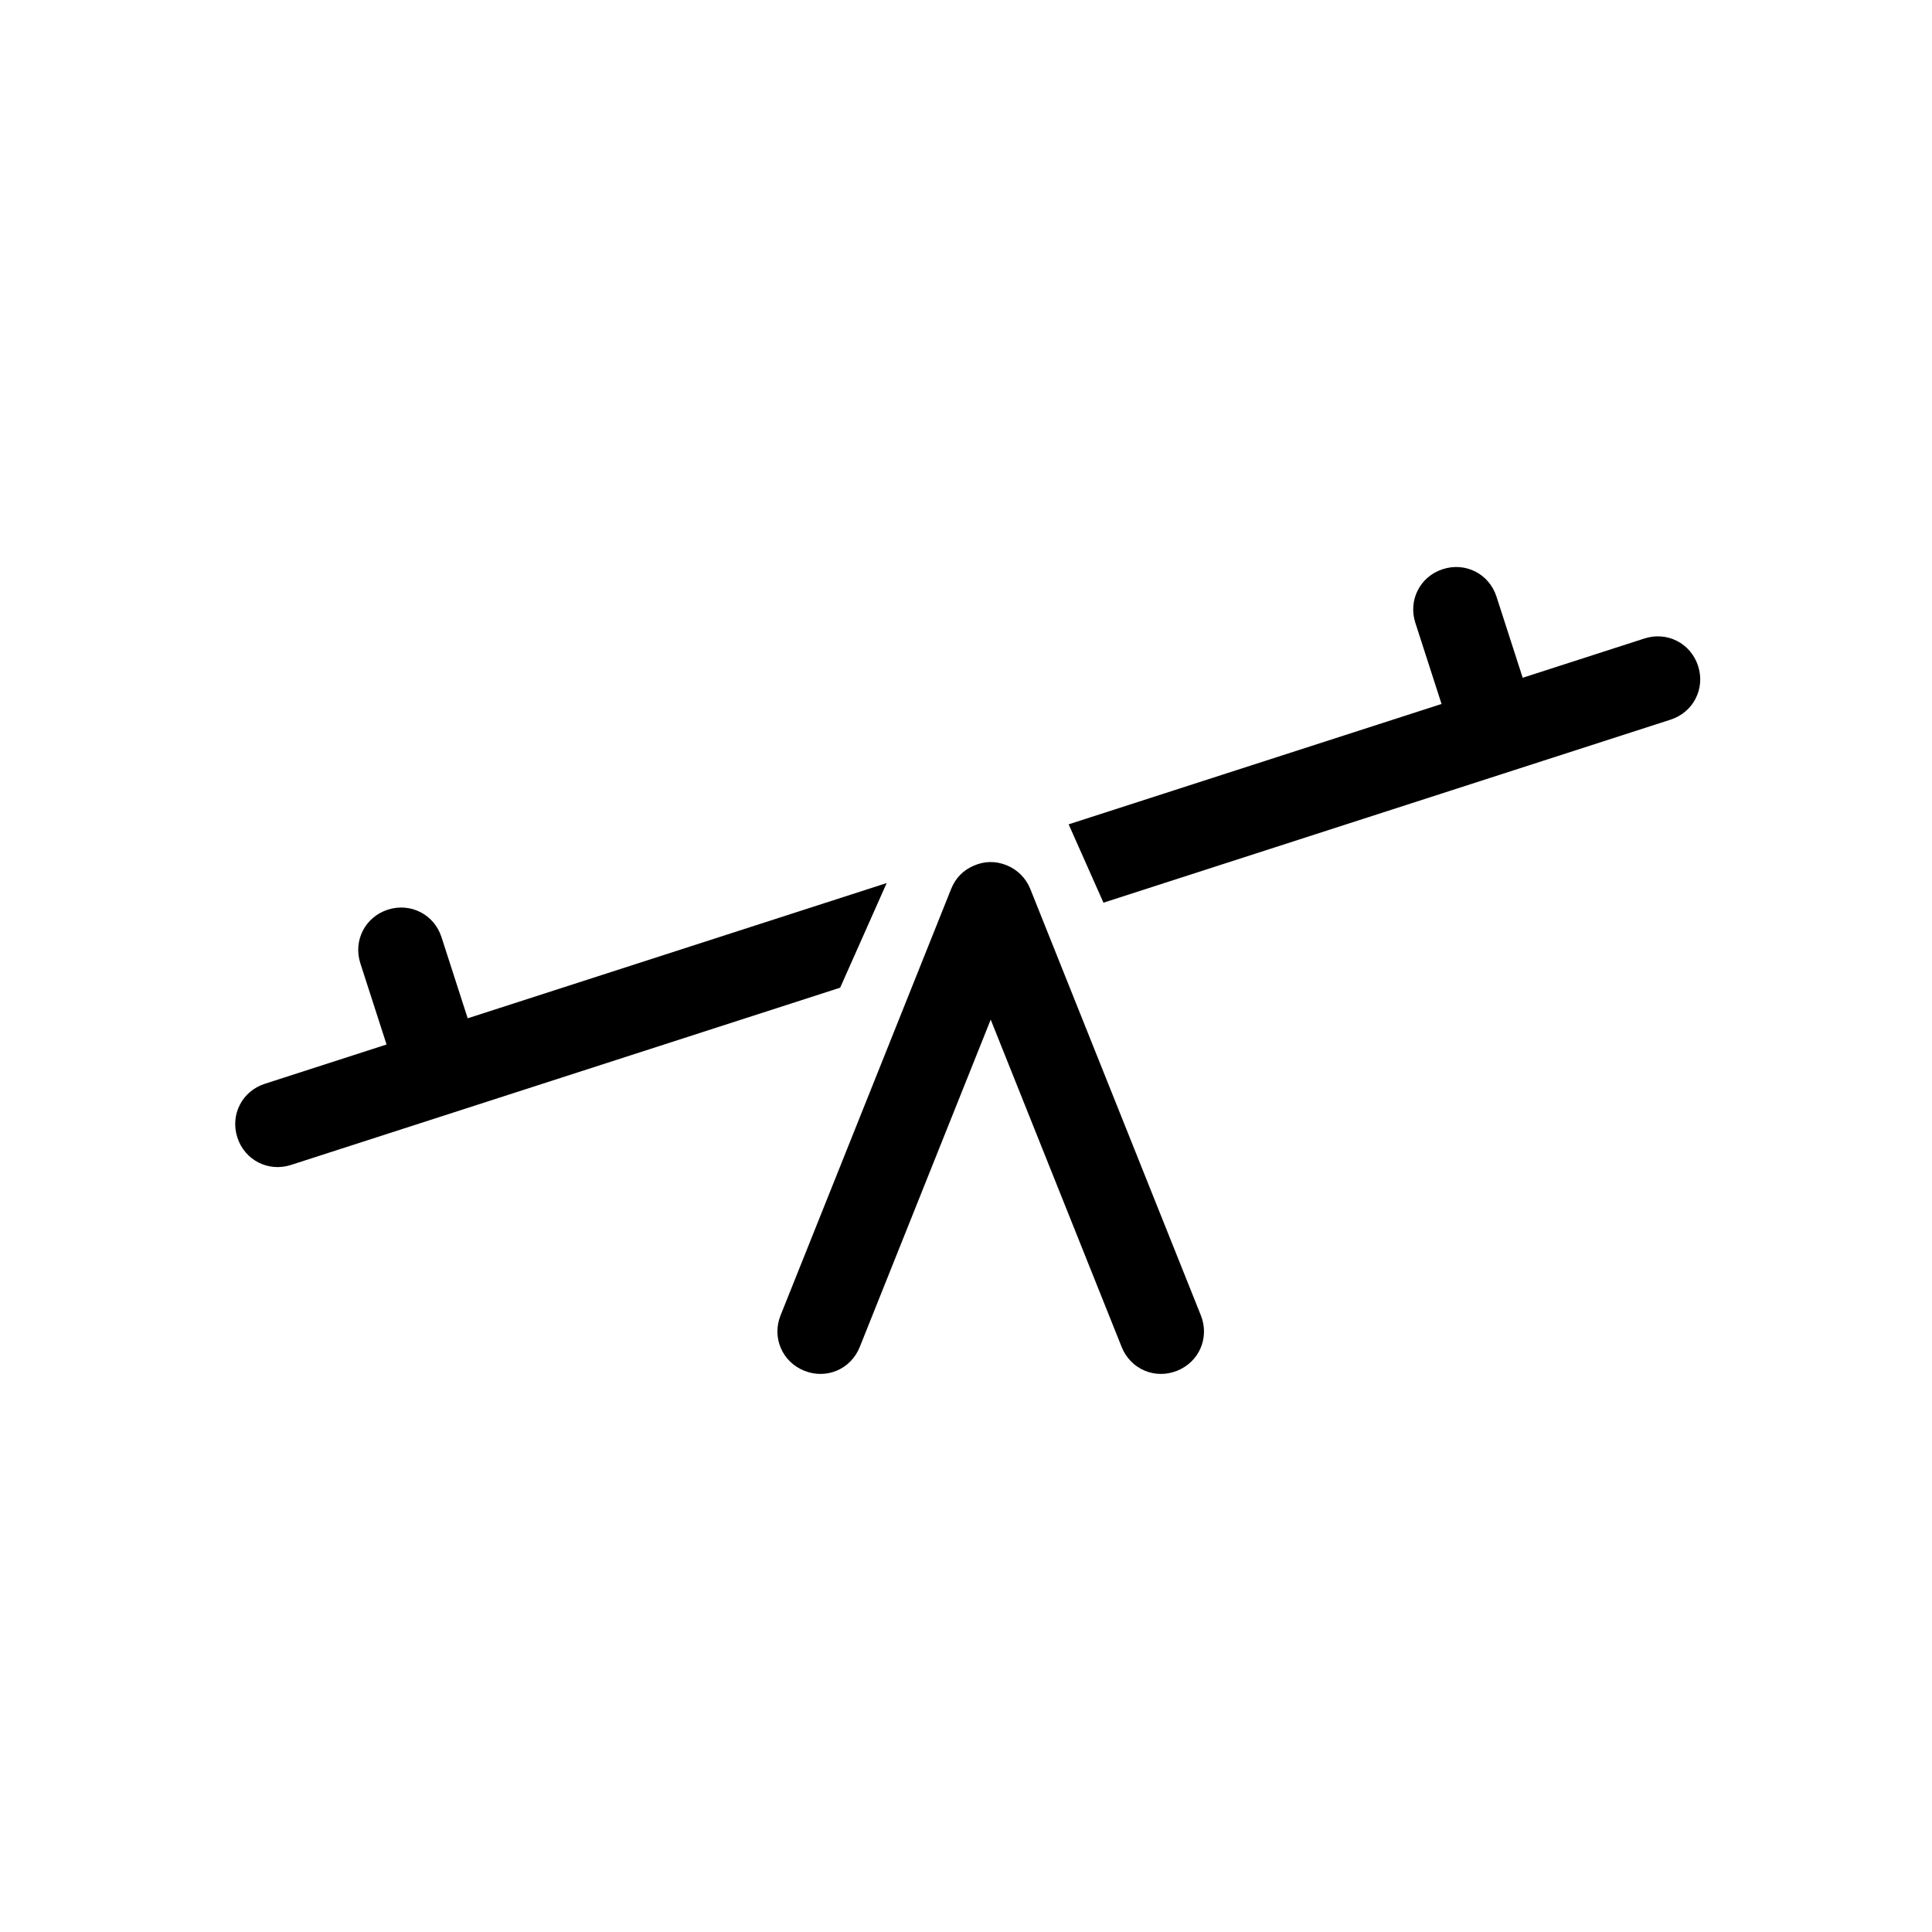 <svg width="100" height="100" viewBox="0 0 100 100" fill="none" xmlns="http://www.w3.org/2000/svg" xmlns:xlink="http://www.w3.org/1999/xlink">
	<desc>
			Created with Pixso.
	</desc>
	<defs>
		<clipPath id="clip350_2124">
			<rect id="Frame 27" width="100" height="100" fill="white" fill-opacity="0"/>
		</clipPath>
	</defs>
	<g clip-path="url(#clip350_2124)">
		<path id="Union" d="M77.458 30.881C77.079 29.705 75.856 29.079 74.68 29.459C73.504 29.838 72.878 31.061 73.258 32.237L74.614 36.437L55.313 42.667L57.115 46.723L86.471 37.248C87.647 36.868 88.272 35.646 87.893 34.47C87.513 33.294 86.291 32.668 85.115 33.048L78.814 35.081L77.458 30.881ZM40.402 68.082L49.23 46.013Q49.4 45.589 49.695 45.287Q49.989 44.984 50.41 44.804Q50.83 44.624 51.252 44.619Q51.674 44.614 52.099 44.784Q52.309 44.868 52.494 44.99Q52.679 45.112 52.839 45.272Q52.999 45.432 53.122 45.618Q53.244 45.803 53.328 46.013L62.156 68.082C62.615 69.23 62.074 70.492 60.926 70.951C59.779 71.41 58.517 70.869 58.058 69.722L51.279 52.775L44.5 69.722C44.041 70.869 42.779 71.41 41.632 70.951C40.484 70.492 39.943 69.23 40.402 68.082ZM24.208 52.707L45.894 45.707L43.487 51.122L15.063 60.297C13.887 60.677 12.665 60.051 12.285 58.875C11.905 57.699 12.531 56.476 13.707 56.097L20.008 54.063L18.652 49.862C18.273 48.686 18.898 47.464 20.074 47.084C21.25 46.705 22.473 47.331 22.852 48.507L24.208 52.707Z" clip-rule="evenodd" fill="#000000" fill-opacity="1" fill-rule="evenodd"/>
	</g>
</svg>